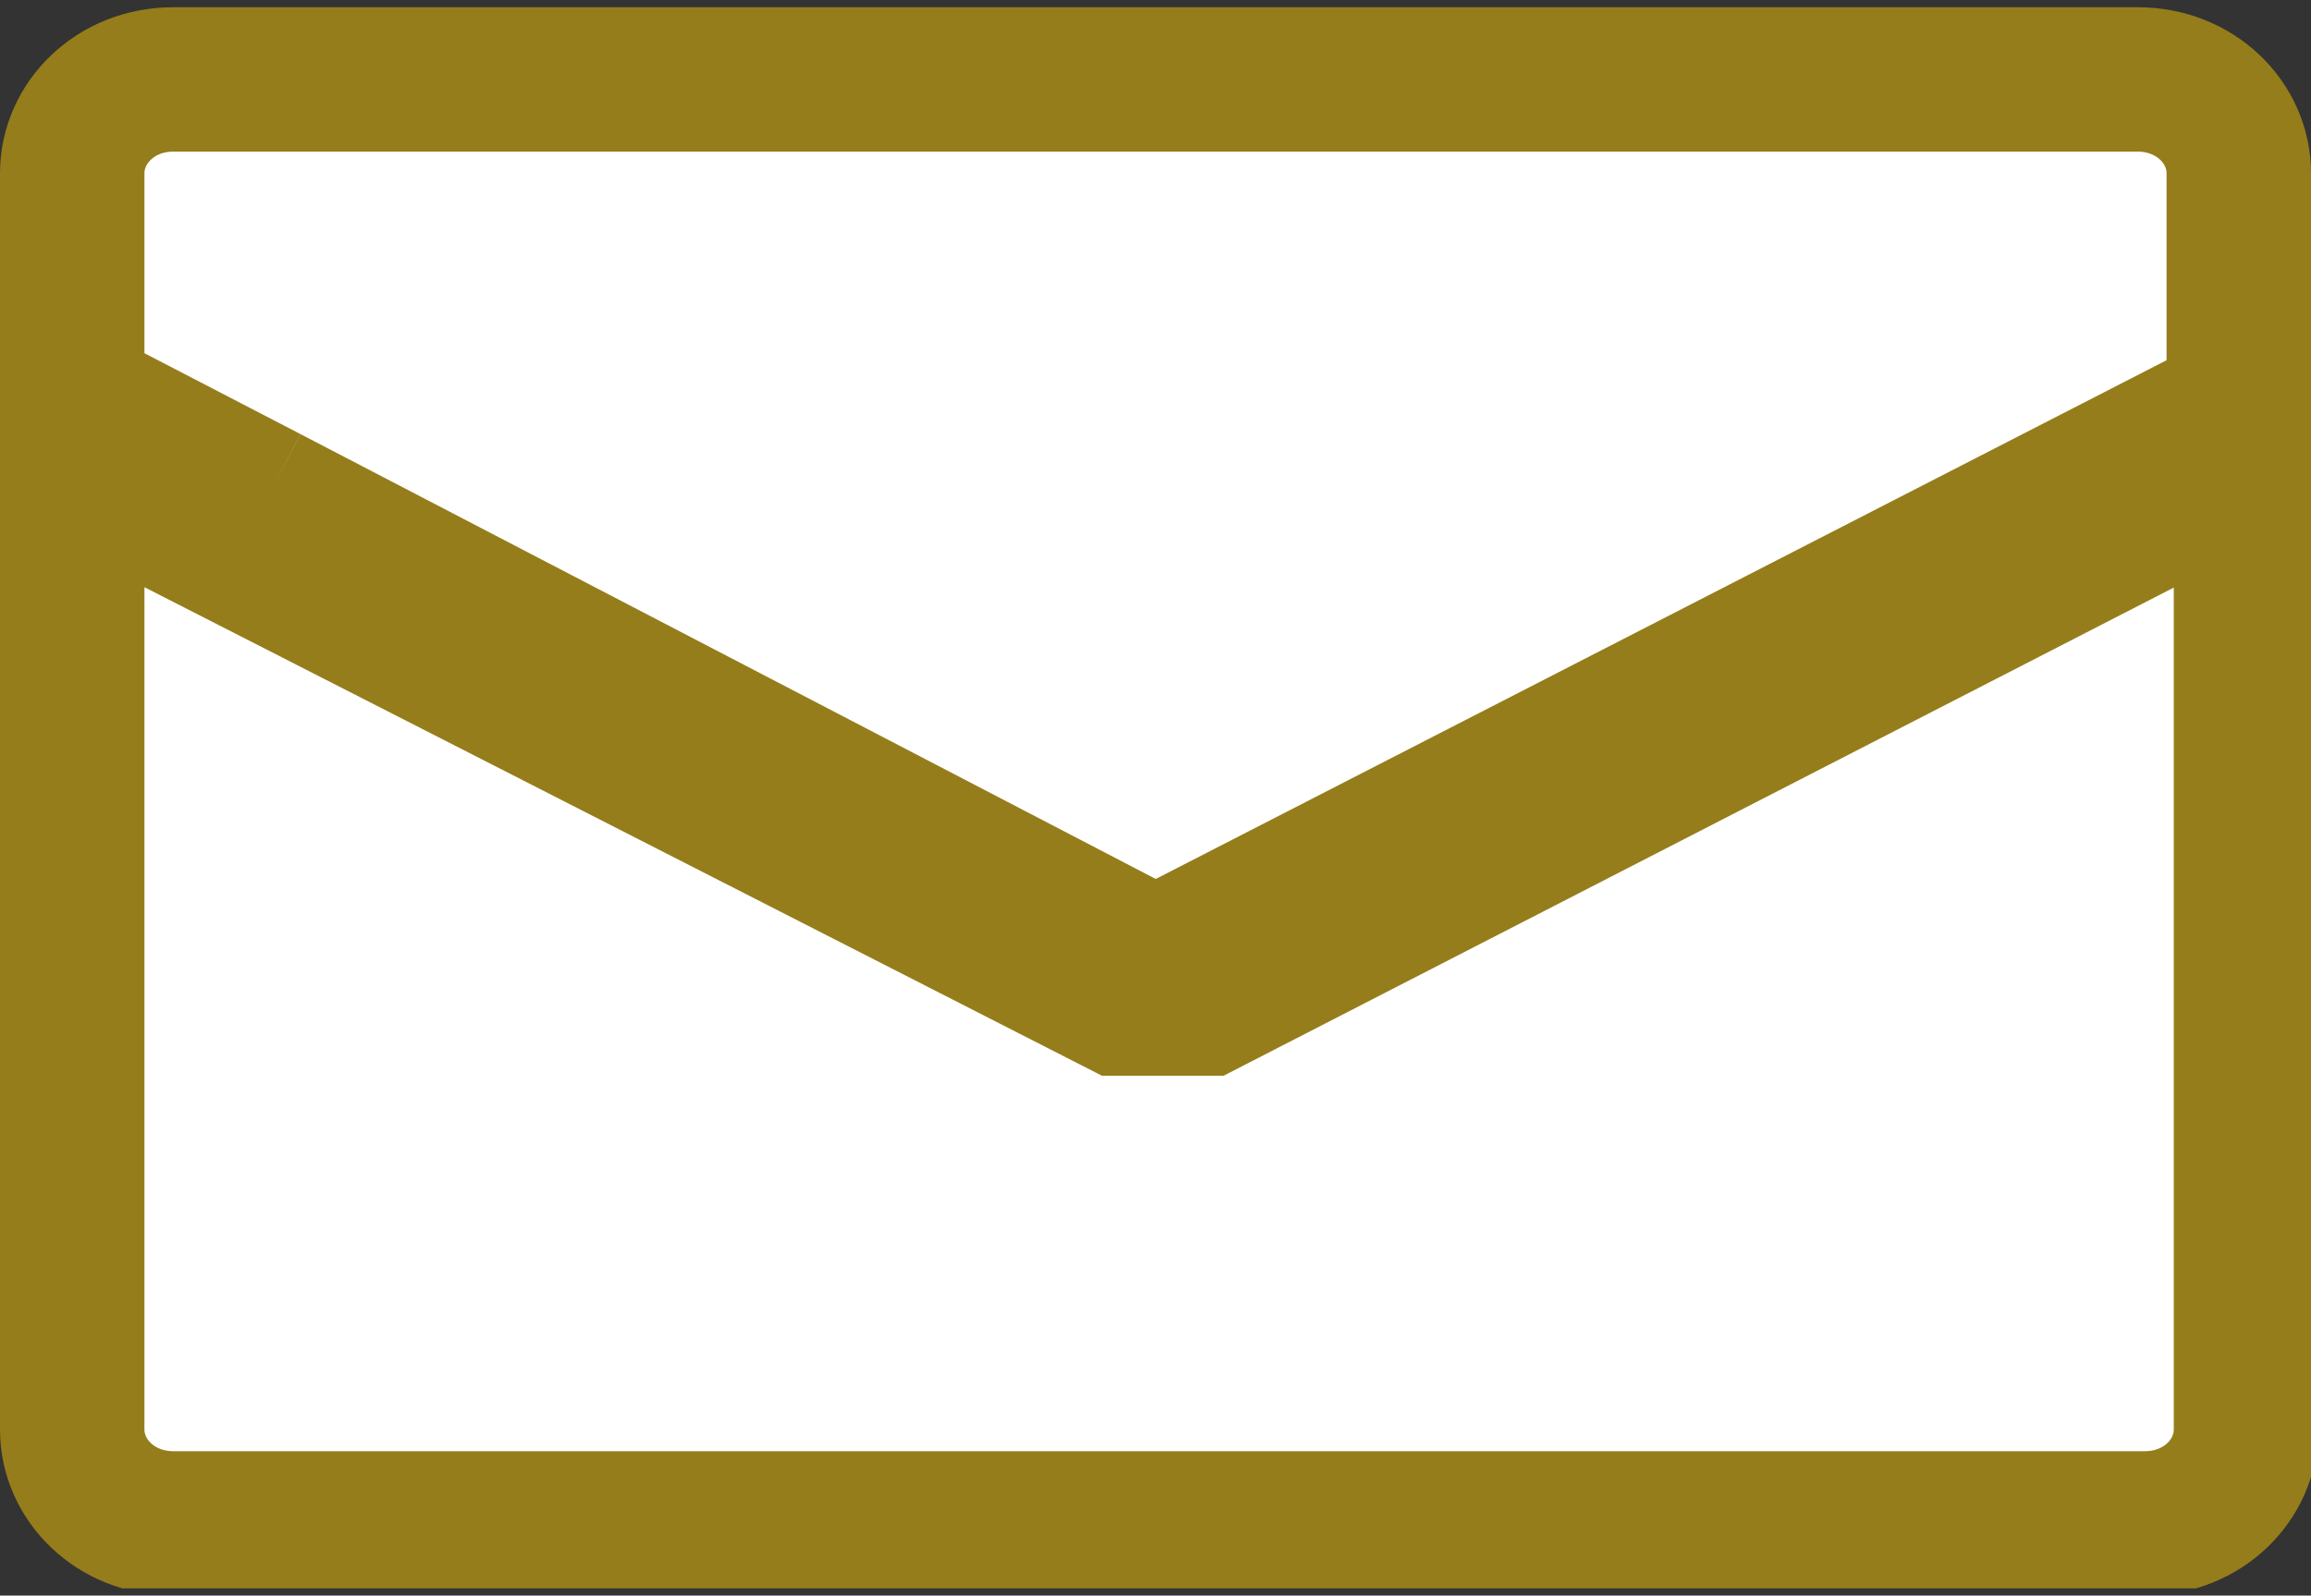 <?xml version="1.0" encoding="utf-8"?>
<!-- Generator: Adobe Illustrator 21.1.0, SVG Export Plug-In . SVG Version: 6.00 Build 0)  -->
<svg version="1.1" id="Layer_1" xmlns="http://www.w3.org/2000/svg" xmlns:xlink="http://www.w3.org/1999/xlink" x="0px" y="0px"
	 viewBox="0 0 32 22.1" style="enable-background:new 0 0 32 22.1;" xml:space="preserve">
<rect x="0" y="0" width="32" height="22.1" fill="#333333" stroke="none"/>
<style type="text/css">
	.st0{clip-path:url(#SVGID_2_);}
	.st1{fill:#FFFFFF;stroke:#957D1B;stroke-width:2;stroke-miterlimit:10;}
</style>
<g>
	<g>
		<defs>
			<rect id="SVGID_1_" width="32" height="22"/>
		</defs>
		<clipPath id="SVGID_2_">
			<use xlink:href="#SVGID_1_"  style="overflow:visible;"/>
		</clipPath>
		<g class="st0">
			<path class="st1" d="M1,19.8c0,0.7,0.6,1.3,1.4,1.3h27.3c0.8,0,1.4-0.6,1.4-1.3V6.5l-14.4,7.4l0,0l0,0l0,0l0,0c0,0,0,0-0.1,0l0,0
				c0,0,0,0-0.1,0l0,0c0,0,0,0-0.1,0l0,0h-0.1l0,0h-0.1l0,0h-0.1l0,0l0,0H16l0,0h-0.1l0,0h-0.1l0,0c0,0,0,0-0.1,0l0,0c0,0,0,0-0.1,0
				l0,0c0,0,0,0-0.1,0l0,0l0,0l0,0l0,0L1,6.5V19.8"/>
			<path class="st1" d="M3.7,6.9L16,13.3l15-7.7V2.4c0-0.7-0.6-1.3-1.4-1.3H2.4C1.6,1.1,1,1.7,1,2.4v3.1L3.7,6.9"/>
		</g>
	</g>
</g>
</svg>
